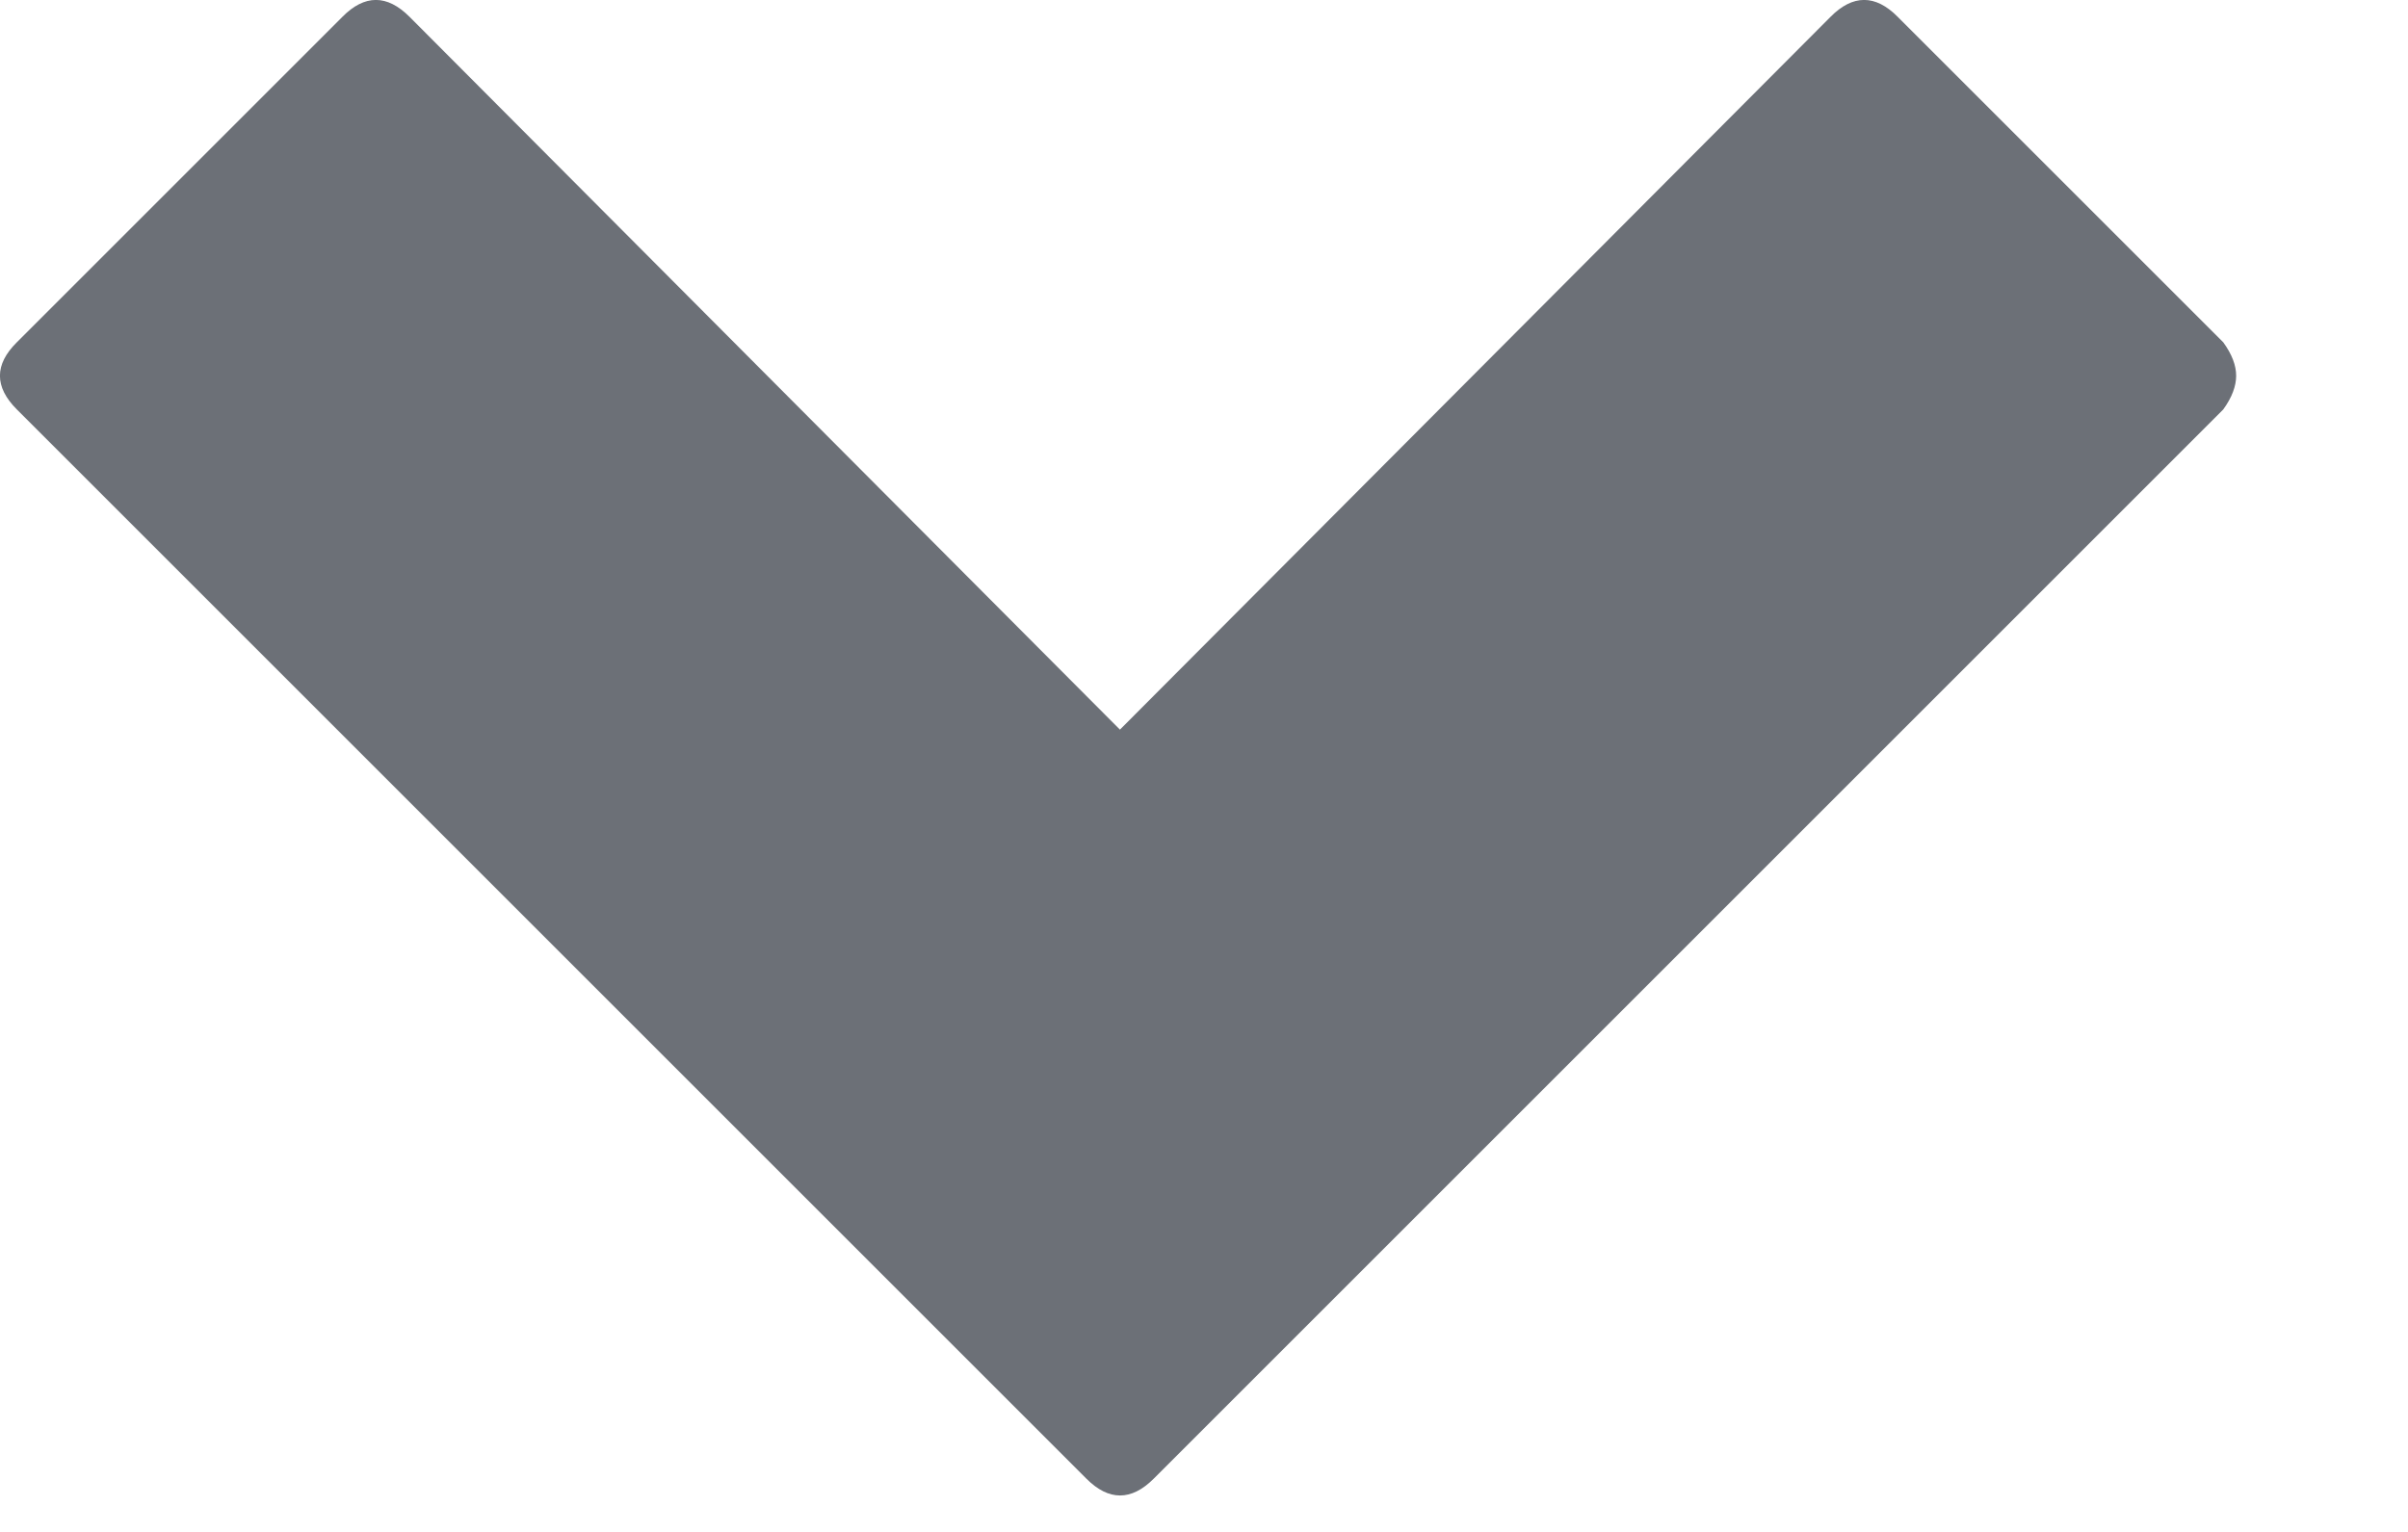 <?xml version="1.0" encoding="UTF-8" standalone="no"?>
<svg width="11px" height="7px" viewBox="0 0 11 7" version="1.1" xmlns="http://www.w3.org/2000/svg" xmlns:xlink="http://www.w3.org/1999/xlink" xmlns:sketch="http://www.bohemiancoding.com/sketch/ns">
    <!-- Generator: Sketch 3.4 (15575) - http://www.bohemiancoding.com/sketch -->
    <title>arrow-sm-down</title>
    <desc>Created with Sketch.</desc>
    <defs></defs>
    <g id="White-Label" stroke="none" stroke-width="1" fill="none" fill-rule="evenodd" sketch:type="MSPage">
        <path d="M10.215,1.717 C10.215,1.764 10.196,1.816 10.156,1.871 L5.27,6.757 C5.168,6.859 5.065,6.859 4.963,6.757 L0.077,1.871 C-0.026,1.768 -0.026,1.666 0.077,1.564 L1.564,0.077 C1.666,-0.026 1.768,-0.026 1.871,0.077 L5.116,3.334 L8.362,0.077 C8.464,-0.026 8.567,-0.026 8.669,0.077 L10.156,1.564 C10.196,1.619 10.215,1.67 10.215,1.717 L10.215,1.717 Z" id="arrow-sm-down" fill="#6C7077" sketch:type="MSShapeGroup"></path>
    </g>
</svg>